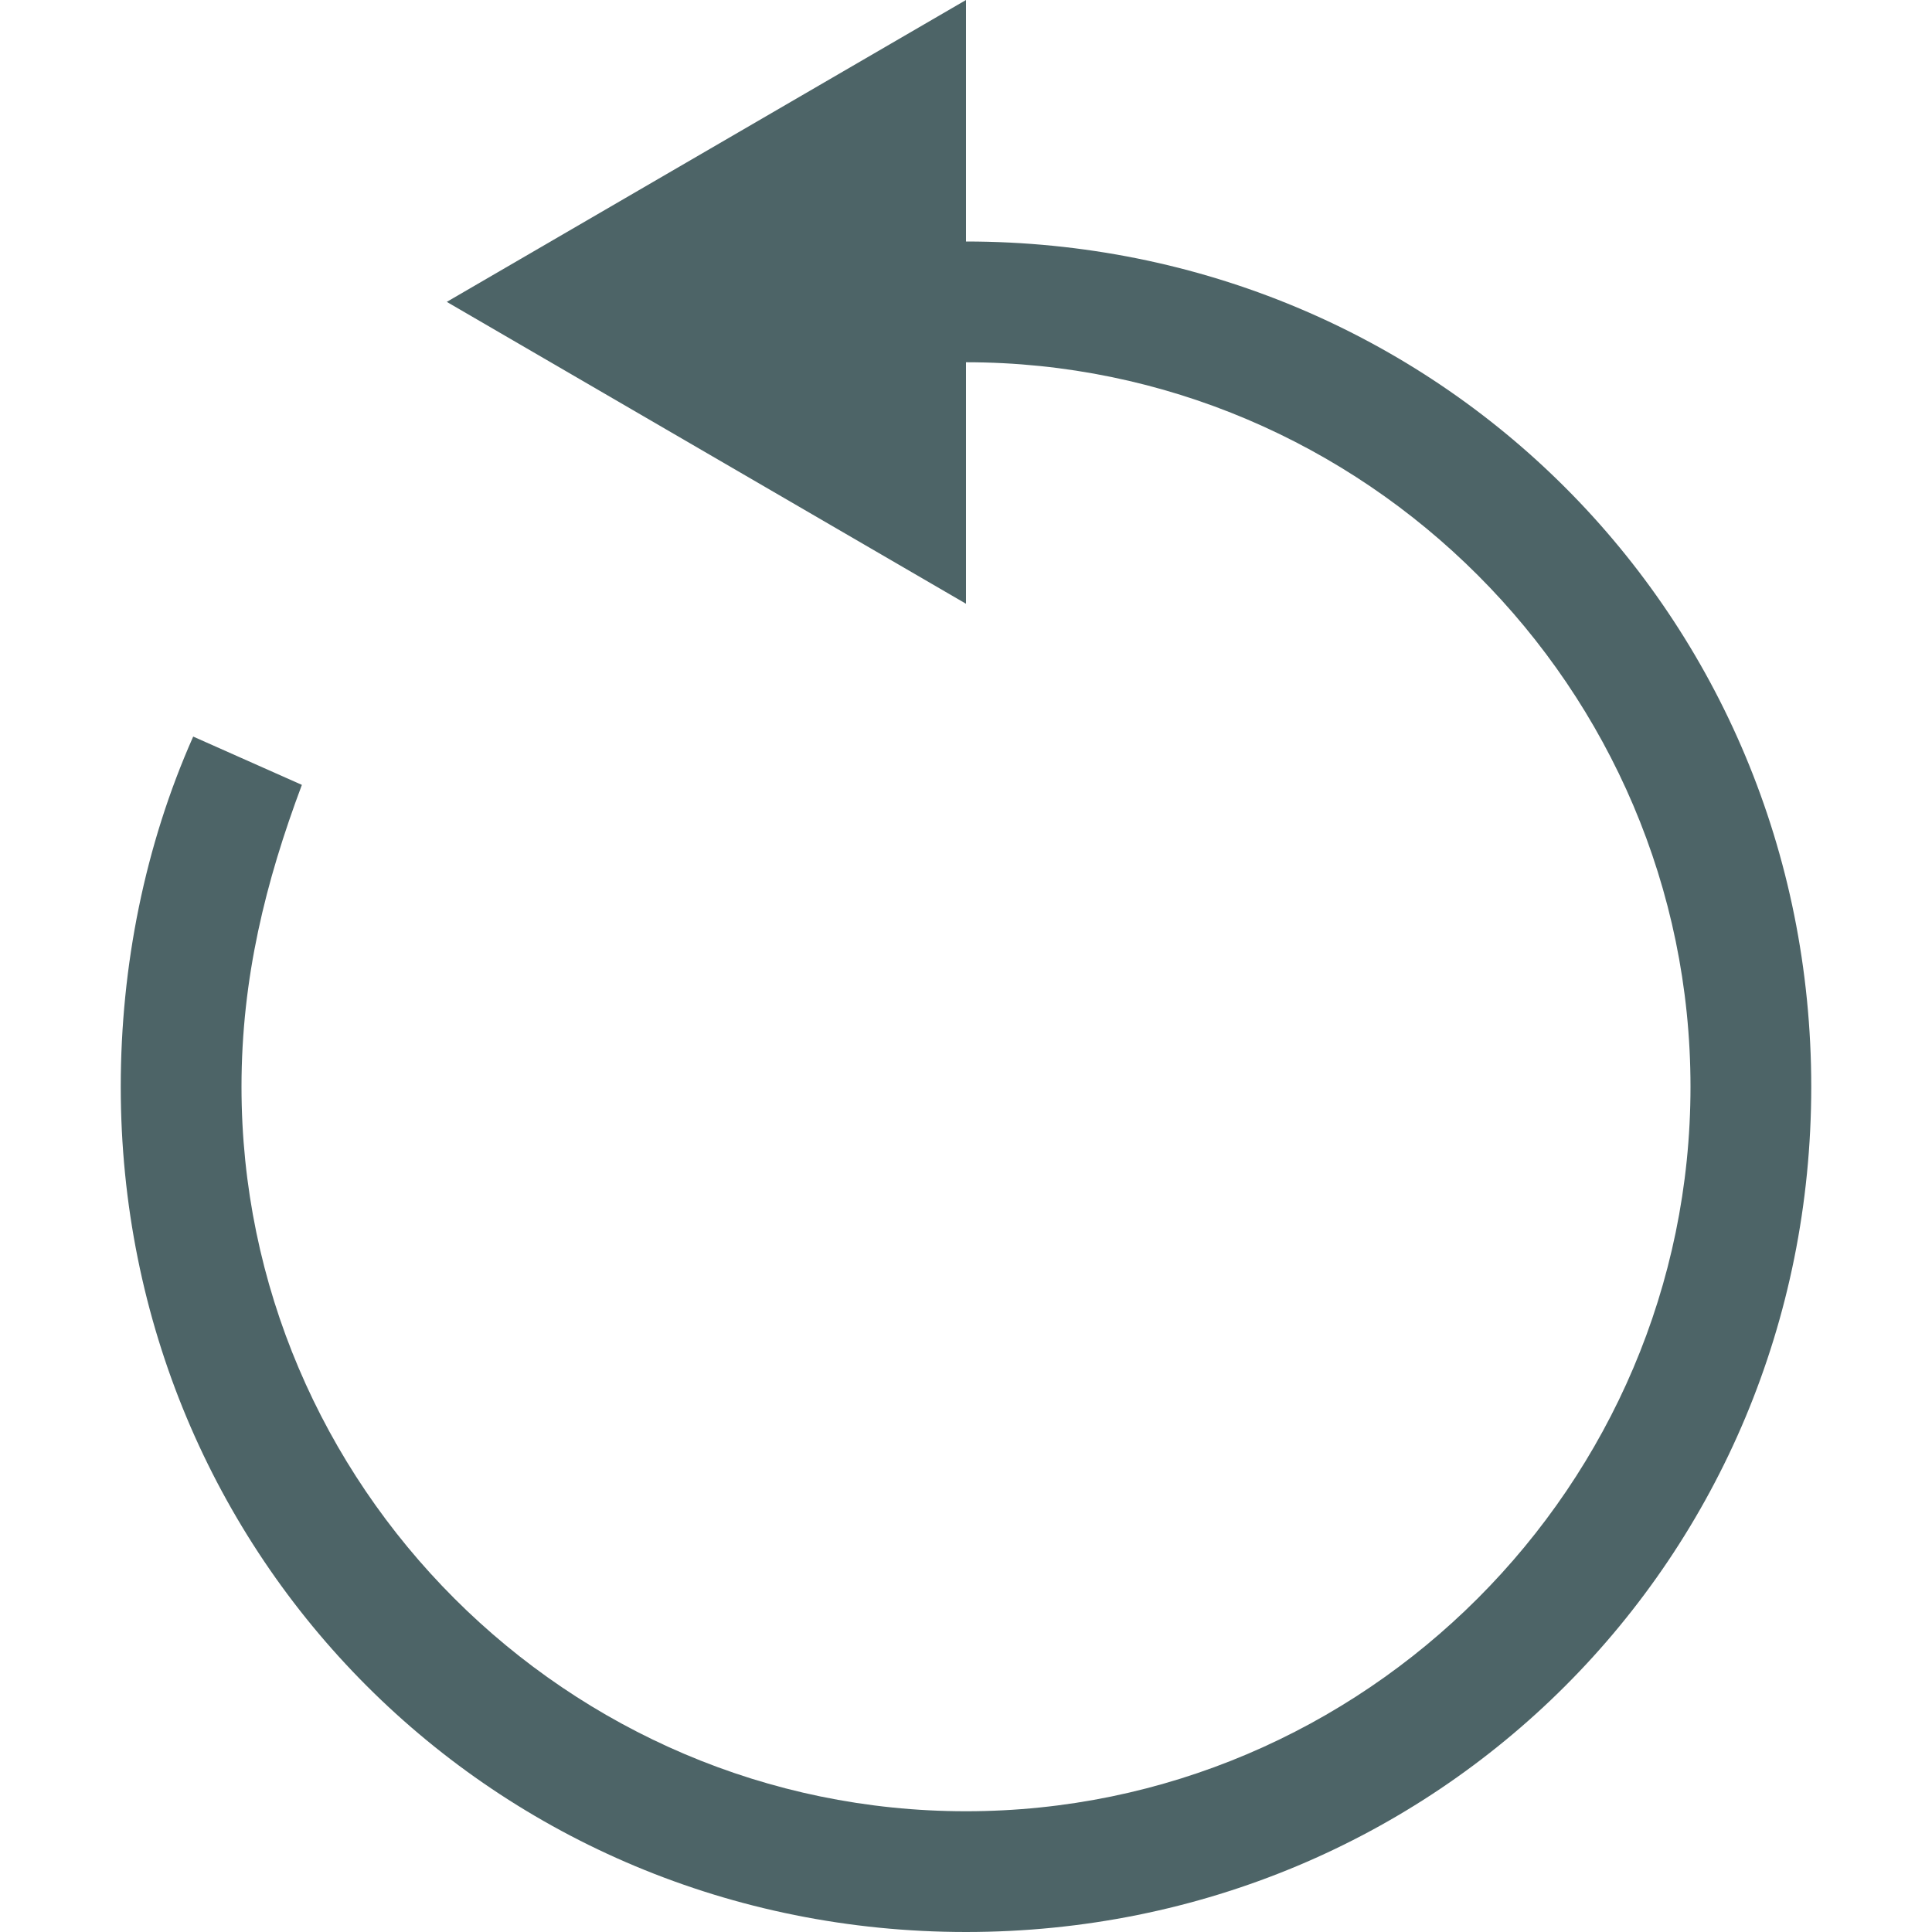 <?xml version="1.0" encoding="utf-8"?>
<!-- Generator: Adobe Illustrator 22.0.1, SVG Export Plug-In . SVG Version: 6.00 Build 0)  -->
<svg version="1.1" id="Слой_1" xmlns="http://www.w3.org/2000/svg" xmlns:xlink="http://www.w3.org/1999/xlink" x="0px" y="0px"
	 viewBox="0 0 16 16" style="enable-background:new 0 0 16 16;" xml:space="preserve">
<style type="text/css">
	.st0{display:none;fill:#4D6467;stroke:#4D6467;stroke-width:0.25;stroke-miterlimit:10;}
	.st1{display:none;}
	.st2{display:inline;}
	.st3{fill:#4D6467;}
	.st4{display:none;fill:#4D6467;}
	.st5{display:inline;fill:#4D6467;}
</style>
<title>Setting</title>
<path class="st0" d="M8,1.6c0.2,0,0.3,0,0.5,0l0.4,1.6l0.1,0.3l0.3,0.1c0.3,0.1,0.7,0.2,1,0.4l0.3,0.2L10.8,4l1.4-0.9
	c0.2,0.2,0.5,0.4,0.7,0.7L12,5.2l-0.2,0.3L12,5.8c0.2,0.3,0.3,0.6,0.4,1l0.1,0.3l0.3,0.1l1.6,0.4c0,0.2,0,0.3,0,0.5s0,0.3,0,0.5
	l-1.6,0.4l-0.3,0.1l-0.1,0.3c-0.1,0.3-0.2,0.7-0.4,1l-0.2,0.3l0.2,0.3l0.9,1.4c-0.2,0.2-0.4,0.5-0.7,0.7L10.8,12l-0.3-0.2L10.2,12
	c-0.3,0.2-0.6,0.3-1,0.4l-0.3,0.1l-0.1,0.3l-0.4,1.6c-0.2,0-0.3,0-0.5,0s-0.3,0-0.5,0l-0.3-1.6l-0.1-0.3l-0.3-0.1
	c-0.3-0.1-0.7-0.2-1-0.4l-0.3-0.2L5.2,12l-1.4,0.9c-0.2-0.2-0.5-0.4-0.7-0.7L4,10.8l0.2-0.3L4,10.2c-0.2-0.3-0.3-0.6-0.4-1L3.5,8.9
	L3.2,8.8L1.6,8.5c0-0.2,0-0.3,0-0.5c0-0.2,0-0.3,0-0.5l1.6-0.4l0.3-0.1l0.1-0.3c0.1-0.3,0.2-0.7,0.4-1l0.2-0.3L4,5.2L3.1,3.8
	c0.2-0.2,0.4-0.5,0.7-0.7L5.2,4l0.3,0.2L5.8,4c0.3-0.2,0.6-0.3,1-0.4l0.3-0.1l0.1-0.3l0.4-1.6C7.7,1.6,7.8,1.6,8,1.6 M8,10.9
	c1.6,0,2.9-1.3,2.9-2.9S9.6,5.1,8,5.1S5.1,6.4,5.1,8C5.1,9.6,6.4,10.9,8,10.9 M8,1C7.7,1,7.4,1,7.1,1.1l-0.5,2
	C6.2,3.2,5.8,3.3,5.5,3.5L3.8,2.4c-0.5,0.4-1,0.8-1.3,1.3l1.1,1.7C3.3,5.8,3.2,6.2,3.1,6.6l-2,0.5C1,7.4,1,7.7,1,8
	c0,0.3,0,0.6,0.1,0.9l2,0.5c0.1,0.4,0.3,0.8,0.5,1.1l-1.1,1.7c0.4,0.5,0.8,1,1.3,1.3l1.7-1.1c0.3,0.2,0.7,0.3,1.1,0.5l0.5,2
	C7.4,15,7.7,15,8,15c0.3,0,0.6,0,0.9-0.1l0.5-2c0.4-0.1,0.8-0.3,1.1-0.5l1.7,1.1c0.5-0.4,1-0.8,1.3-1.3l-1.1-1.7
	c0.2-0.3,0.3-0.7,0.5-1.1l2-0.5C15,8.6,15,8.3,15,8c0-0.3,0-0.6-0.1-0.9l-2-0.5c-0.1-0.4-0.3-0.8-0.5-1.1l1.1-1.7
	c-0.4-0.5-0.8-1-1.3-1.3l-1.7,1.1c-0.3-0.2-0.7-0.3-1.1-0.5l-0.5-2C8.6,1,8.3,1,8,1z M8,10.3c-1.3,0-2.3-1-2.3-2.3
	c0-1.3,1-2.3,2.3-2.3c1.3,0,2.3,1,2.3,2.3S9.3,10.3,8,10.3C8,10.3,8,10.3,8,10.3z"/>
<g class="st1">
	<g class="st2">
		<path class="st3" d="M8,2c3.3,0,6,2.7,6,6s-2.7,6-6,6s-6-2.7-6-6S4.7,2,8,2 M8,1C4.1,1,1,4.1,1,8s3.1,7,7,7s7-3.1,7-7S11.9,1,8,1
			L8,1z"/>
	</g>
	<g class="st2">
		<g>
			<polygon class="st3" points="8.5,3 7.5,3 7.5,9.5 8.5,9.5 8.5,3 			"/>
		</g>
		<g>
			<polygon class="st3" points="8,13 5,9.5 11,9.5 			"/>
		</g>
	</g>
</g>
<g class="st1">
	<g class="st2">
		<path class="st3" d="M8,2c3.3,0,6,2.7,6,6s-2.7,6-6,6s-6-2.7-6-6S4.7,2,8,2 M8,1C4.1,1,1,4.1,1,8s3.1,7,7,7s7-3.1,7-7S11.9,1,8,1
			L8,1z"/>
	</g>
	<g class="st2">
		<polygon class="st3" points="8.5,4 7.5,4 7.5,12 8.5,12 8.5,4 		"/>
	</g>
	<g class="st2">
		<polygon class="st3" points="12,7.5 4,7.5 4,8.5 12,8.5 12,7.5 		"/>
	</g>
</g>
<g class="st1">
	<g class="st2">
		<path class="st3" d="M8,2c3.3,0,6,2.7,6,6s-2.7,6-6,6s-6-2.7-6-6S4.7,2,8,2 M8,1C4.1,1,1,4.1,1,8s3.1,7,7,7s7-3.1,7-7S11.9,1,8,1
			L8,1z"/>
	</g>
	<g class="st2">
		<g>
			<polygon class="st3" points="5.3,4.5 4.5,5.3 10.7,11.5 11.5,10.7 5.3,4.5 			"/>
		</g>
		<g>
			<polygon class="st3" points="10.7,4.5 4.5,10.7 5.3,11.5 11.5,5.3 10.7,4.5 			"/>
		</g>
	</g>
</g>
<polygon class="st4" points="8,15 8,15 8,15 "/>
<g class="st1">
	<polygon class="st5" points="8,13.6 8.5,13.1 8.5,1 7.5,1 7.5,13.1 	"/>
	<polygon class="st5" points="13,10.1 12.2,9.3 8,13.6 3.8,9.3 3,10.1 8,15 8,15 8,15 	"/>
</g>
<g class="st1">
	<polygon class="st5" points="8,2.4 8.5,2.9 8.5,15 7.5,15 7.5,2.9 	"/>
	<polygon class="st5" points="13,5.9 12.2,6.7 8,2.4 3.8,6.7 3,5.9 8,1 8,1 8,1 	"/>
</g>
<g>
	<polygon class="st3" points="3.7,2.5 8,5 8,0 	"/>
</g>
<path class="st3" d="M8,2C7.1,2,6.2,2.2,5.4,2.5l0.4,0.9C6.5,3.2,7.2,3,8,3c3.3,0,6,2.7,6,6s-2.7,6-6,6s-6-2.7-6-6
	c0-0.9,0.2-1.7,0.5-2.5L1.6,6.1C1.2,7,1,8,1,9c0,3.9,3.1,7,7,7s7-3.1,7-7S11.9,2,8,2z"/>
</svg>
